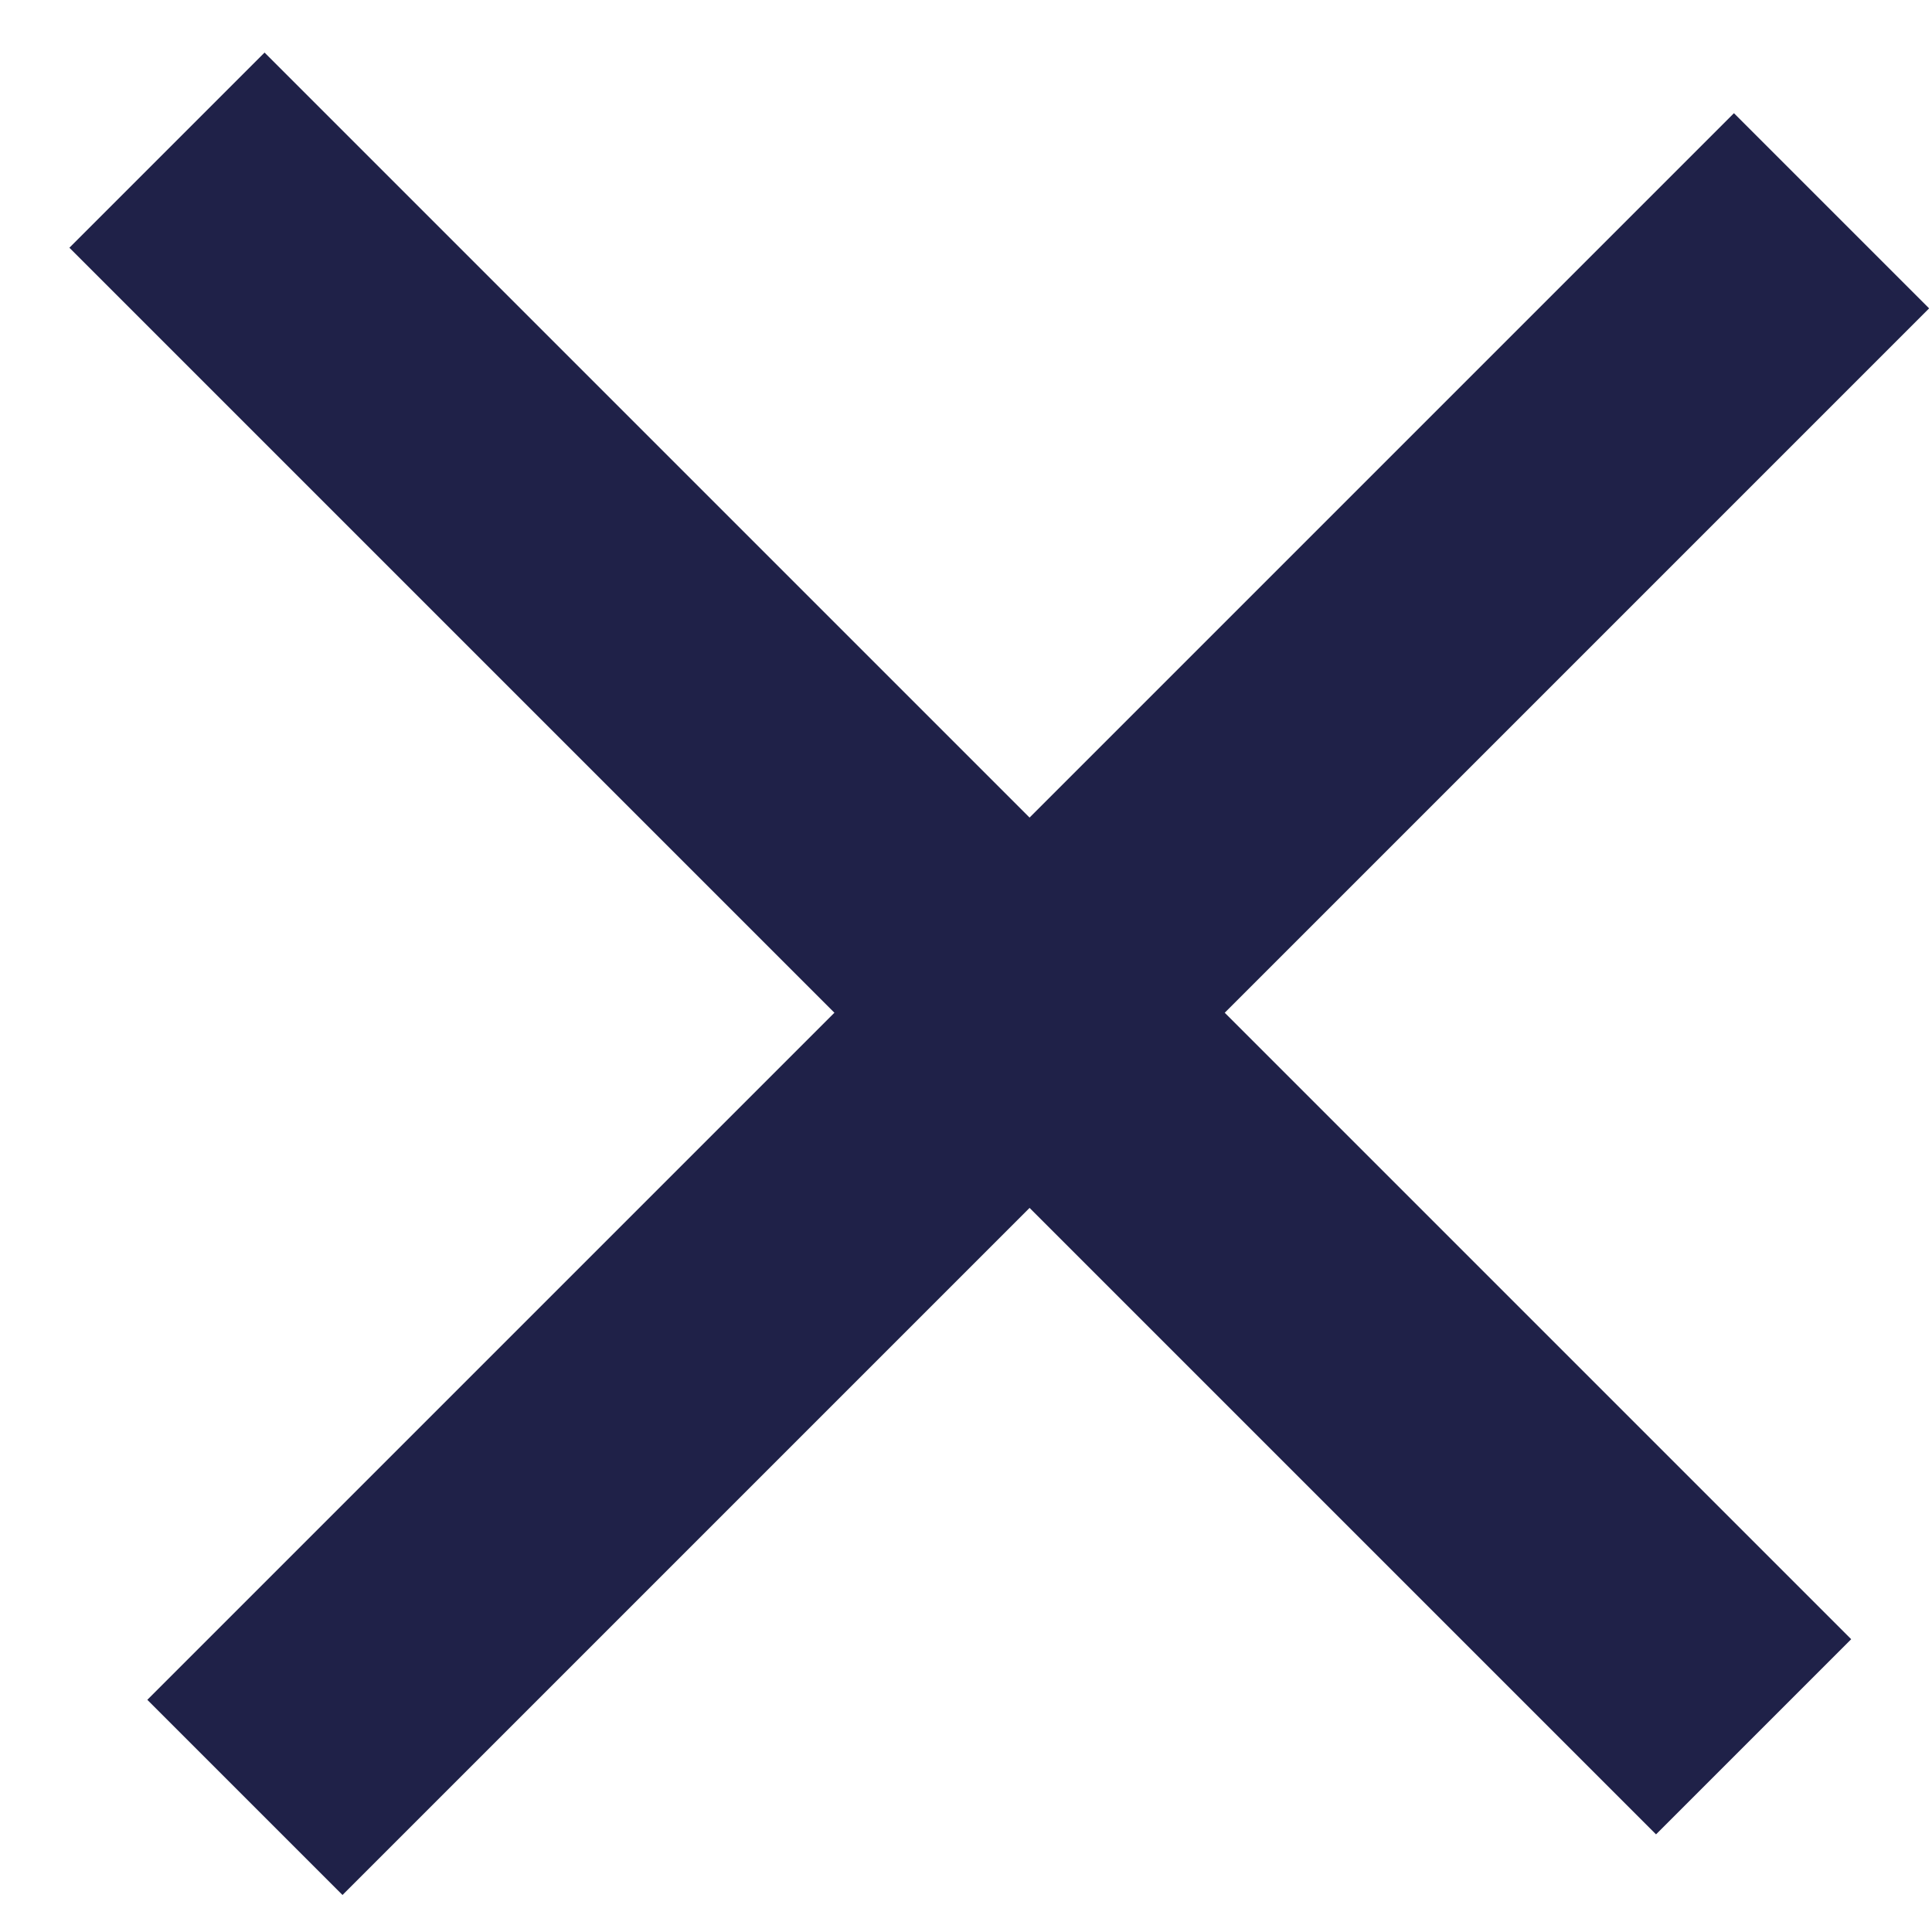 <svg width="21" height="21" viewBox="0 0 21 21" fill="none" xmlns="http://www.w3.org/2000/svg">
<line x1="1.815" y1="1.632" x2="19.061" y2="18.878" stroke="#1F2148" stroke-width="3"/>
<line x1="2.662" y1="19.537" x2="19.908" y2="2.291" stroke="#1F2148" stroke-width="3"/>
</svg>
